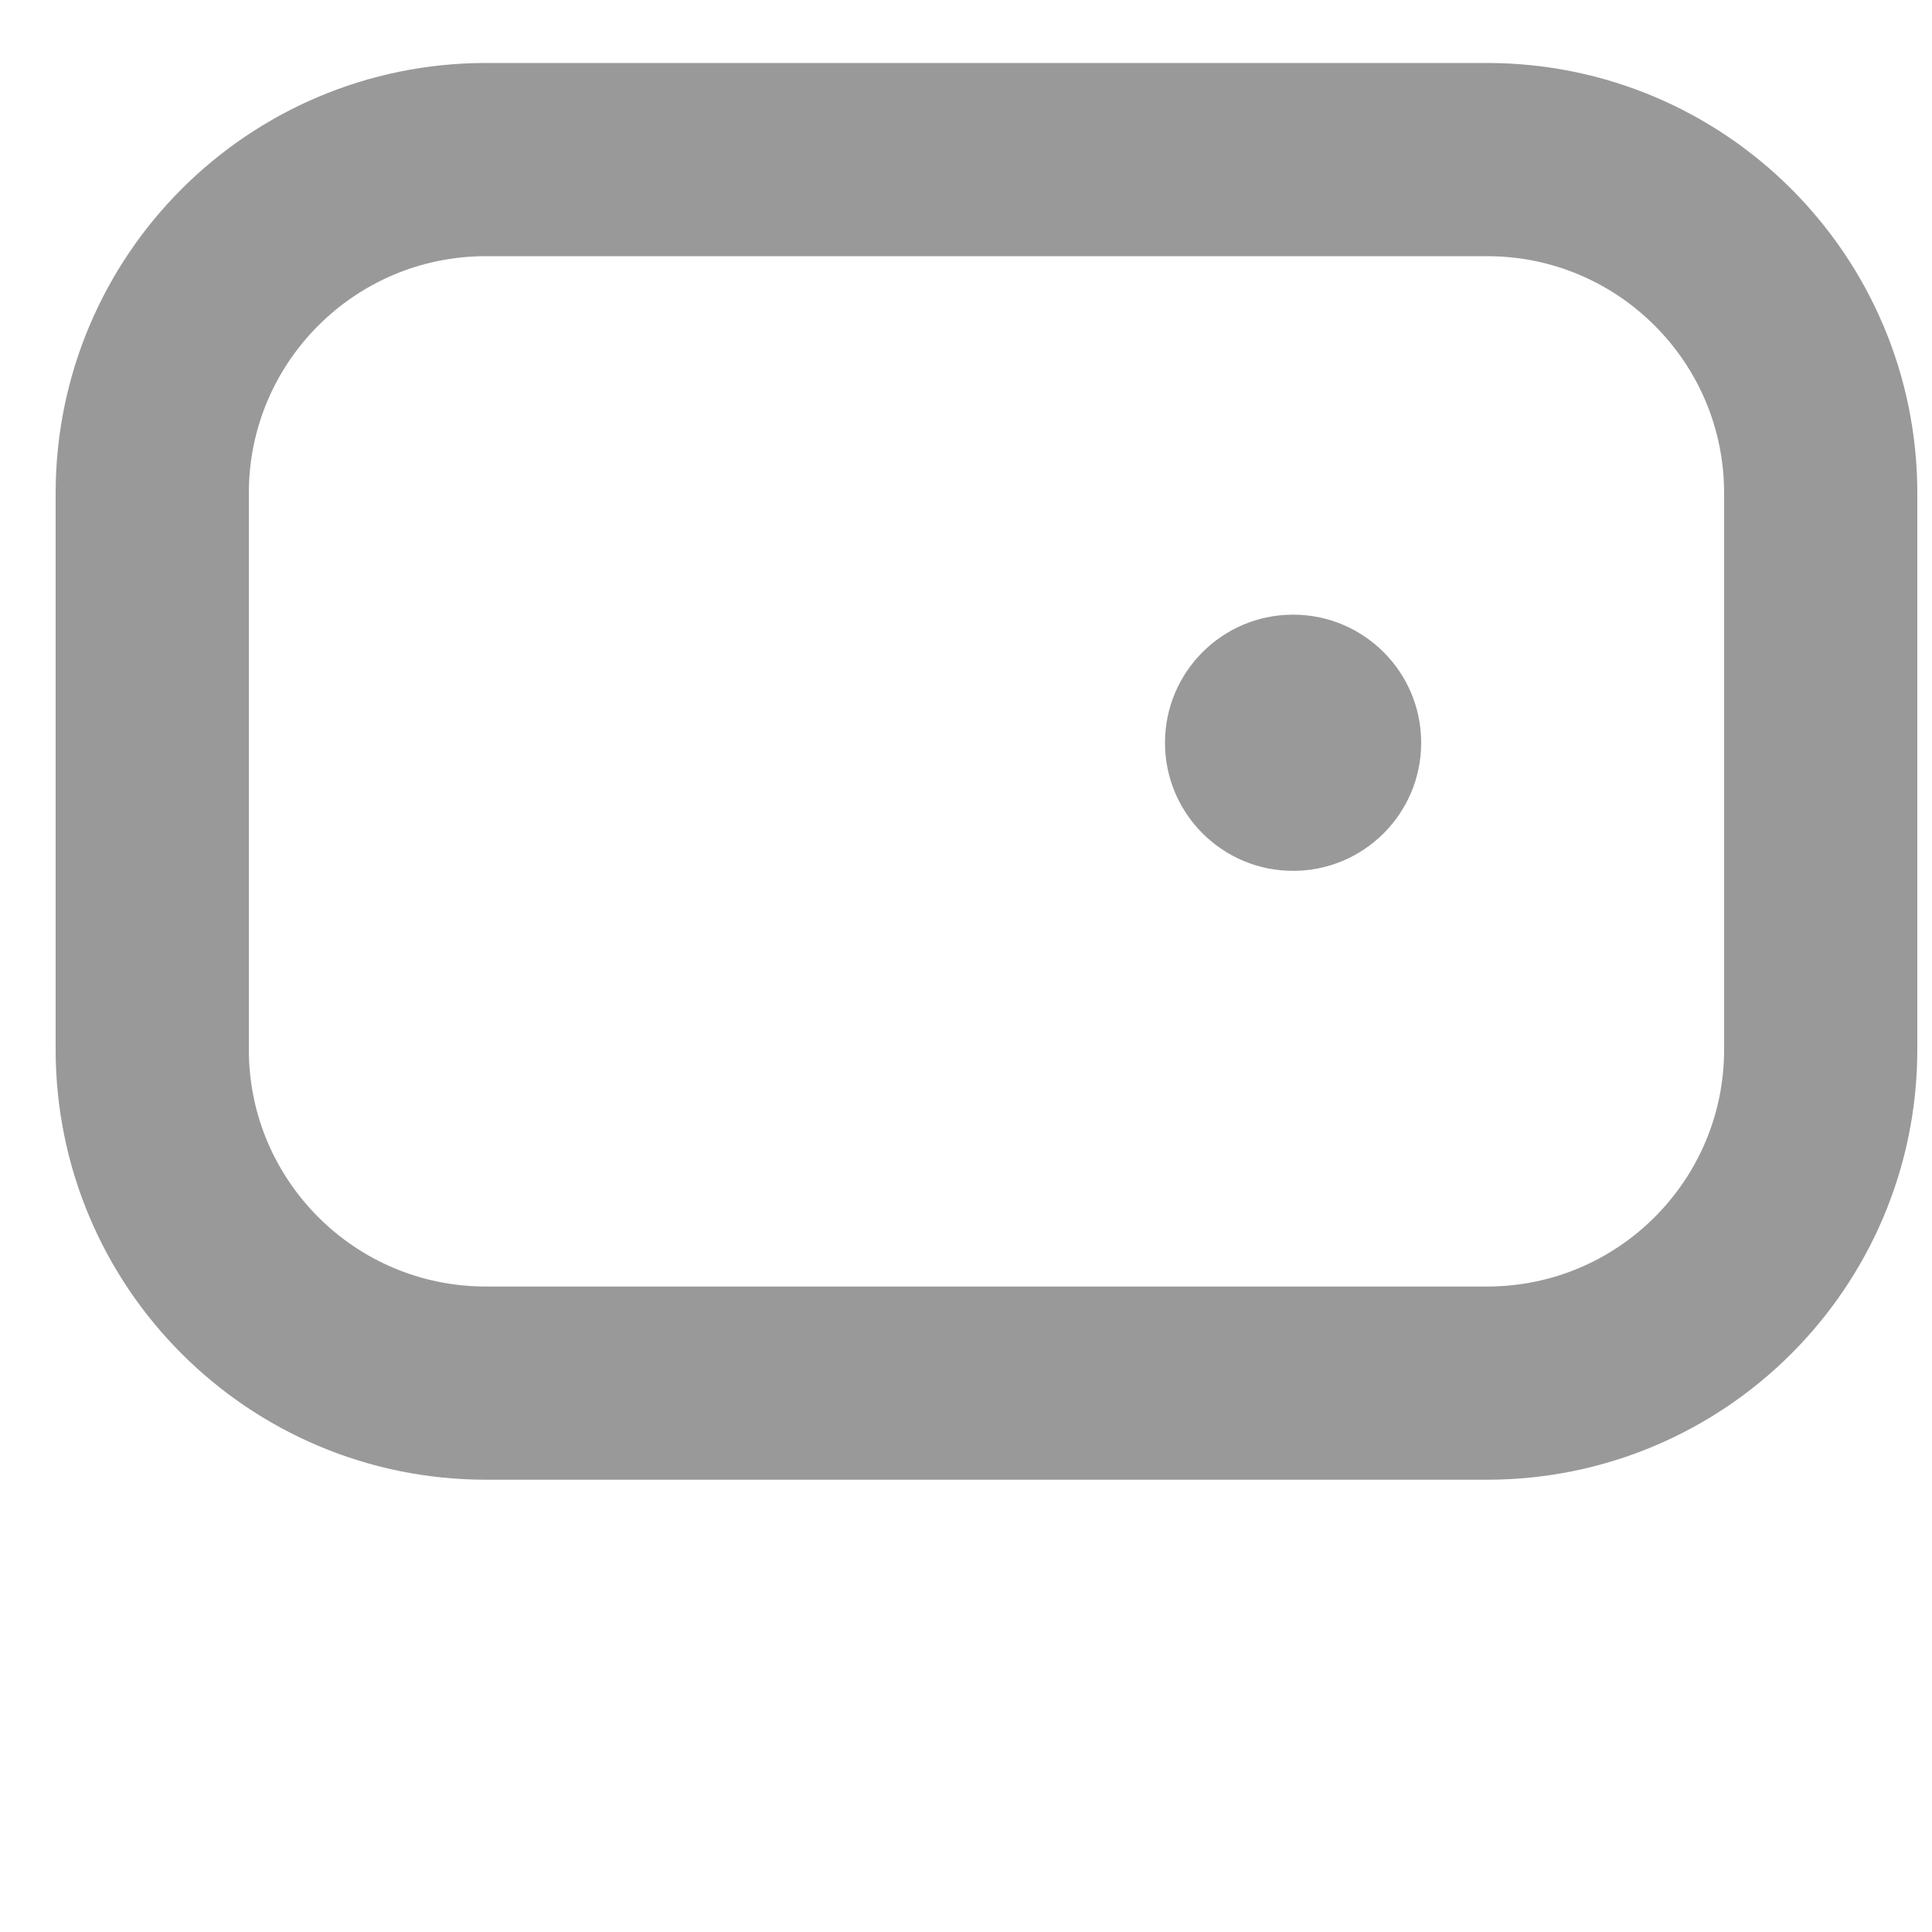 <svg
  aria-hidden="true"
  width="19"
  height="19"
  viewBox="0 0 20 19"
  color= "#999999"
  fill="none"
  xmlns="http://www.w3.org/2000/svg"
>

<circle cx="13.386" cy="7.189" r="1.326" fill="currentColor"></circle>

  <path
    d="M1.576 4.606C1.576 2.698 3.122 1.152 5.03 1.152H15.394C17.302 1.152 18.848 2.698 18.848 4.606V10.364C18.848 12.272 17.302 13.818 15.394 13.818H5.03C3.122 13.818 1.576 12.272 1.576 10.364V4.606Z"
    stroke="currentColor"
    stroke-width="2"
  ></path>

</svg>

